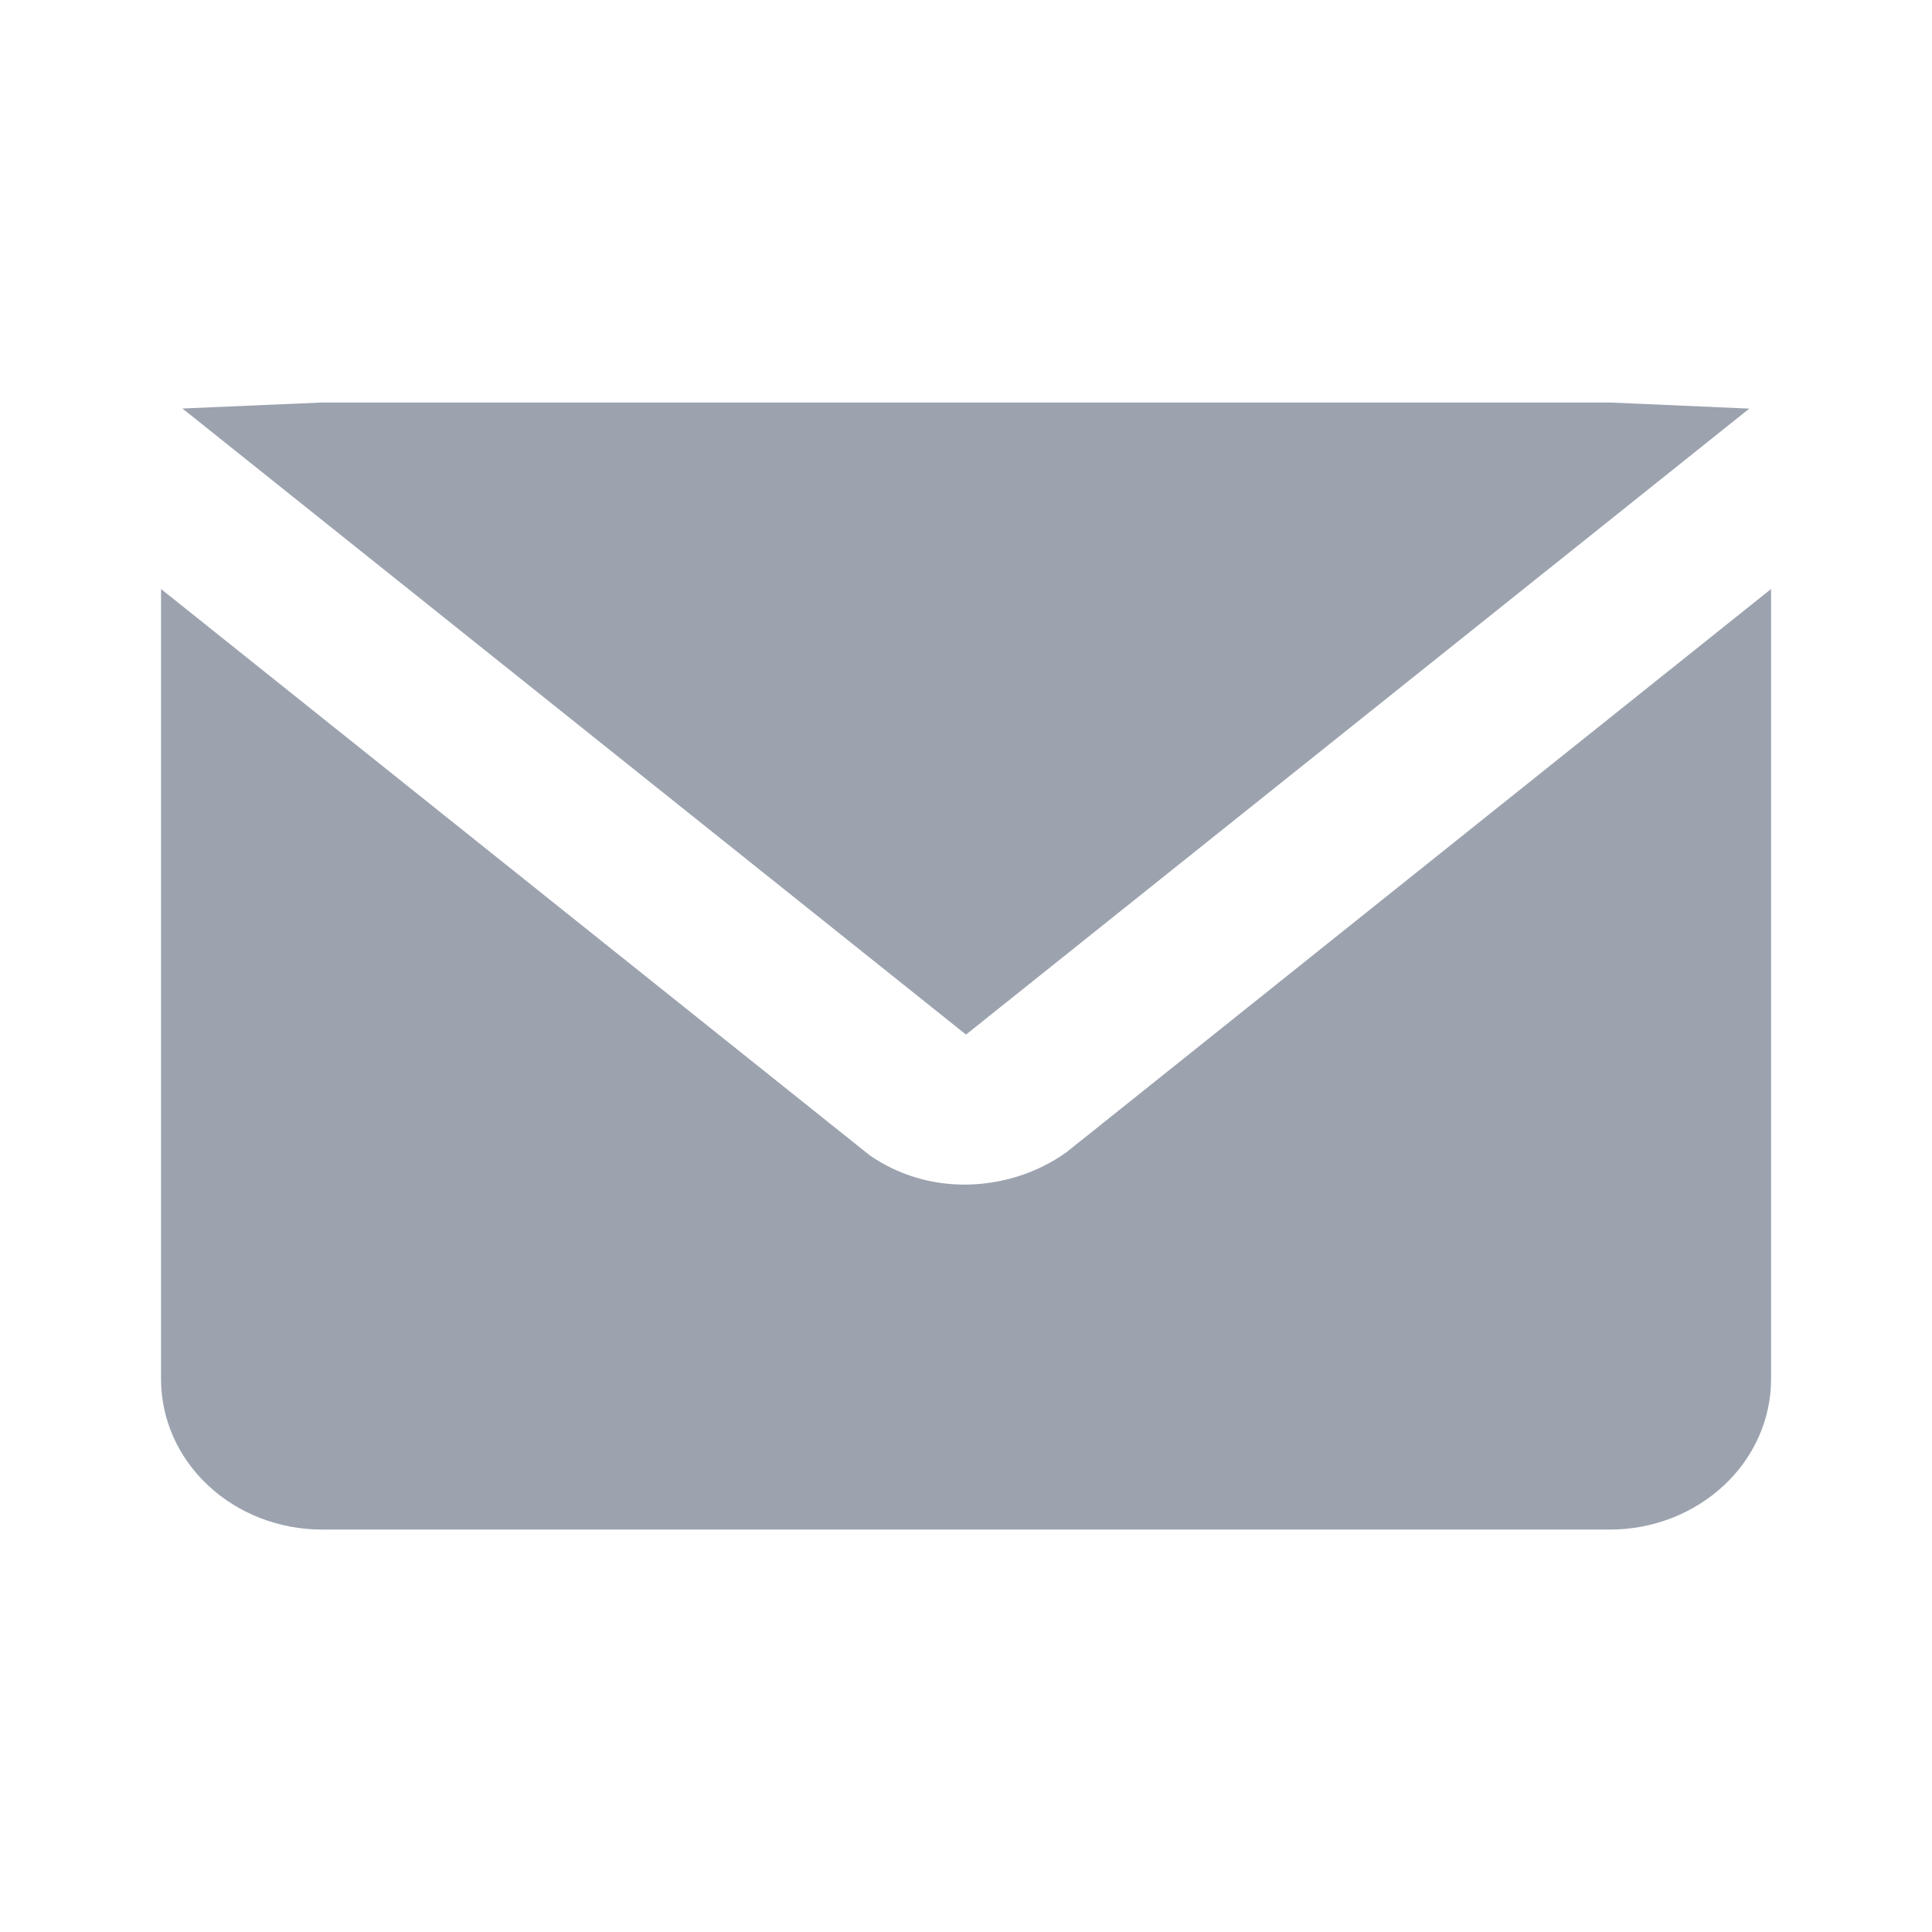 <svg width="20" height="20" viewBox="0 0 20 20" fill="none" xmlns="http://www.w3.org/2000/svg">
<path d="M17.834 14.278C17.834 14.546 17.719 14.812 17.504 15.012C17.287 15.214 16.987 15.334 16.667 15.334H3.334C3.014 15.334 2.712 15.215 2.496 15.012C2.281 14.812 2.167 14.546 2.167 14.278V7.137L8.687 12.347L8.699 12.357L8.712 12.366C9.083 12.626 9.531 12.764 9.987 12.763H9.989C10.471 12.761 10.943 12.612 11.332 12.334L11.344 12.326L11.354 12.317L17.834 7.137V14.278ZM16.665 4.667L16.756 4.671L10 10.07L3.243 4.671L3.336 4.667H16.665Z" fill="#9CA3AF" stroke="#9CA3AF"/>
</svg>
